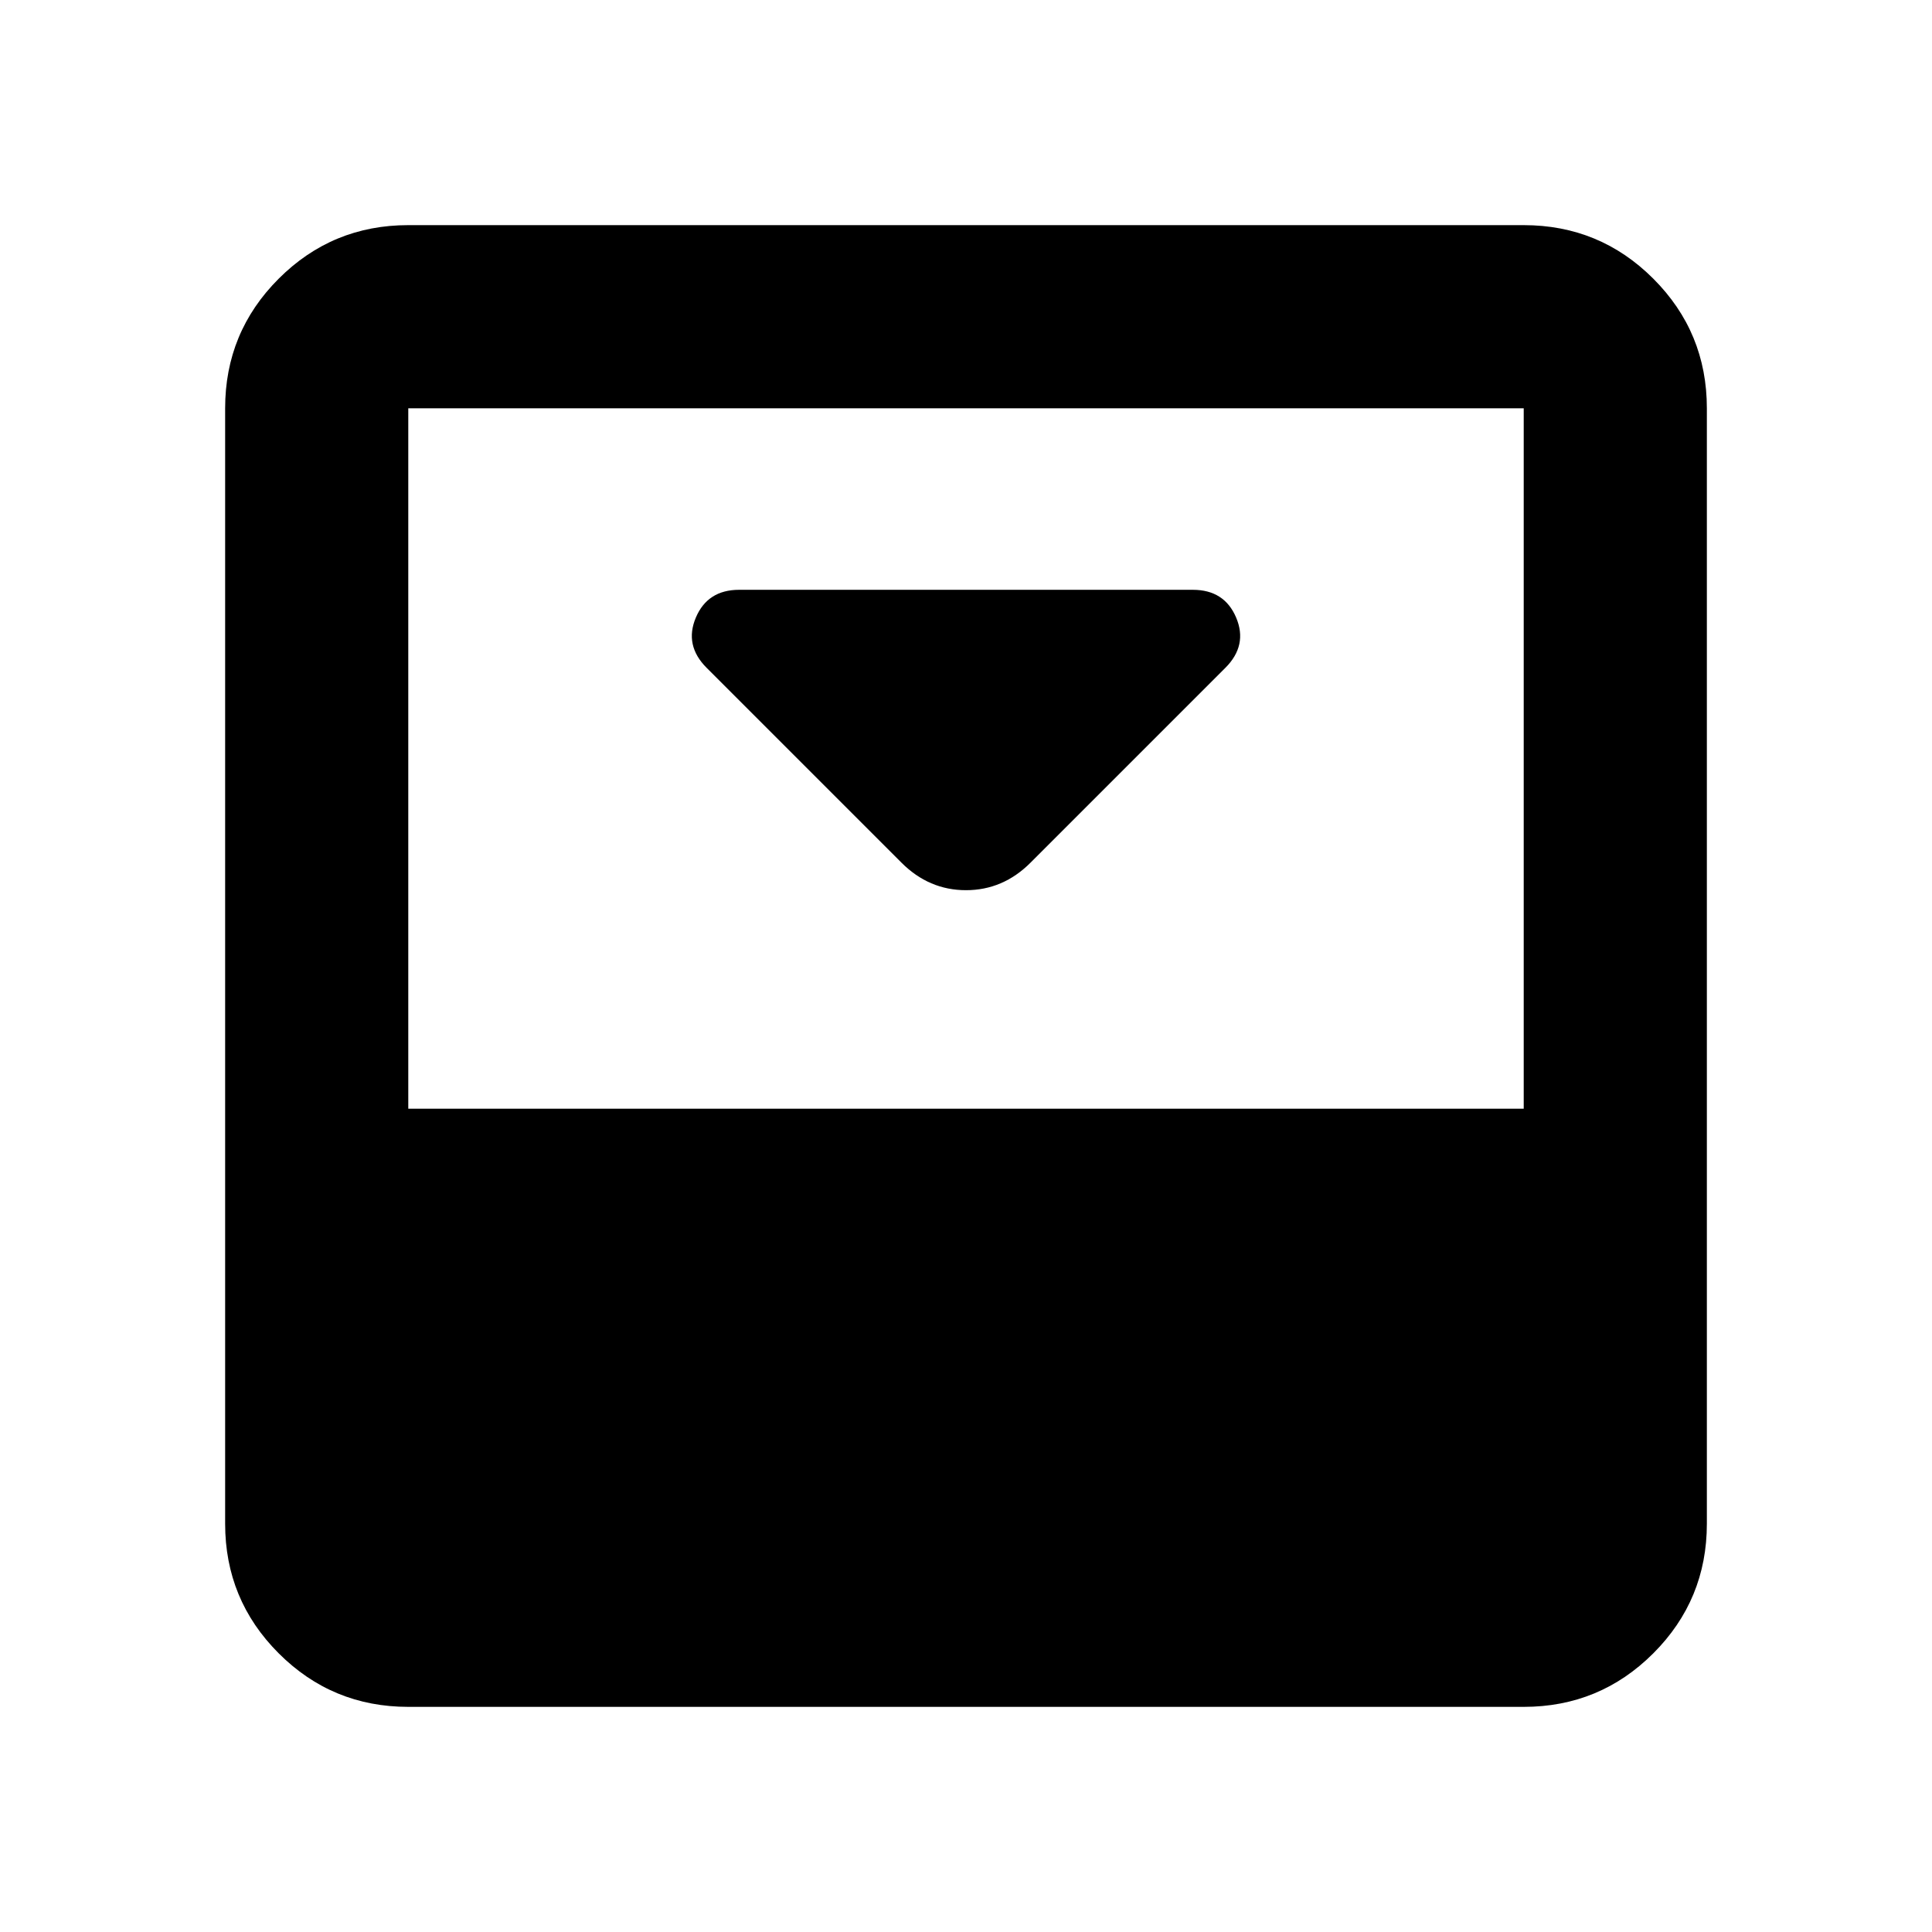<svg xmlns="http://www.w3.org/2000/svg" height="24" viewBox="0 -960 960 960" width="24"><path d="m512.07-531.35 96.8-96.8q11.2-11.2 5.36-24.99-5.84-13.79-21.51-13.79H367.28q-15.67 0-21.51 13.79-5.84 13.79 5.36 24.99l96.8 96.8q13.68 13.68 32.07 13.68t32.07-13.68Zm245.06-316.78q37.78 0 64.39 26.61t26.61 64.39v554.26q0 37.78-26.61 64.39t-64.39 26.61H202.87q-37.78 0-64.39-26.61t-26.61-64.39v-554.26q0-37.78 26.61-64.39t64.39-26.61h554.26Zm0 439.04v-348.04H202.87v348.04h554.26Z"/></svg>